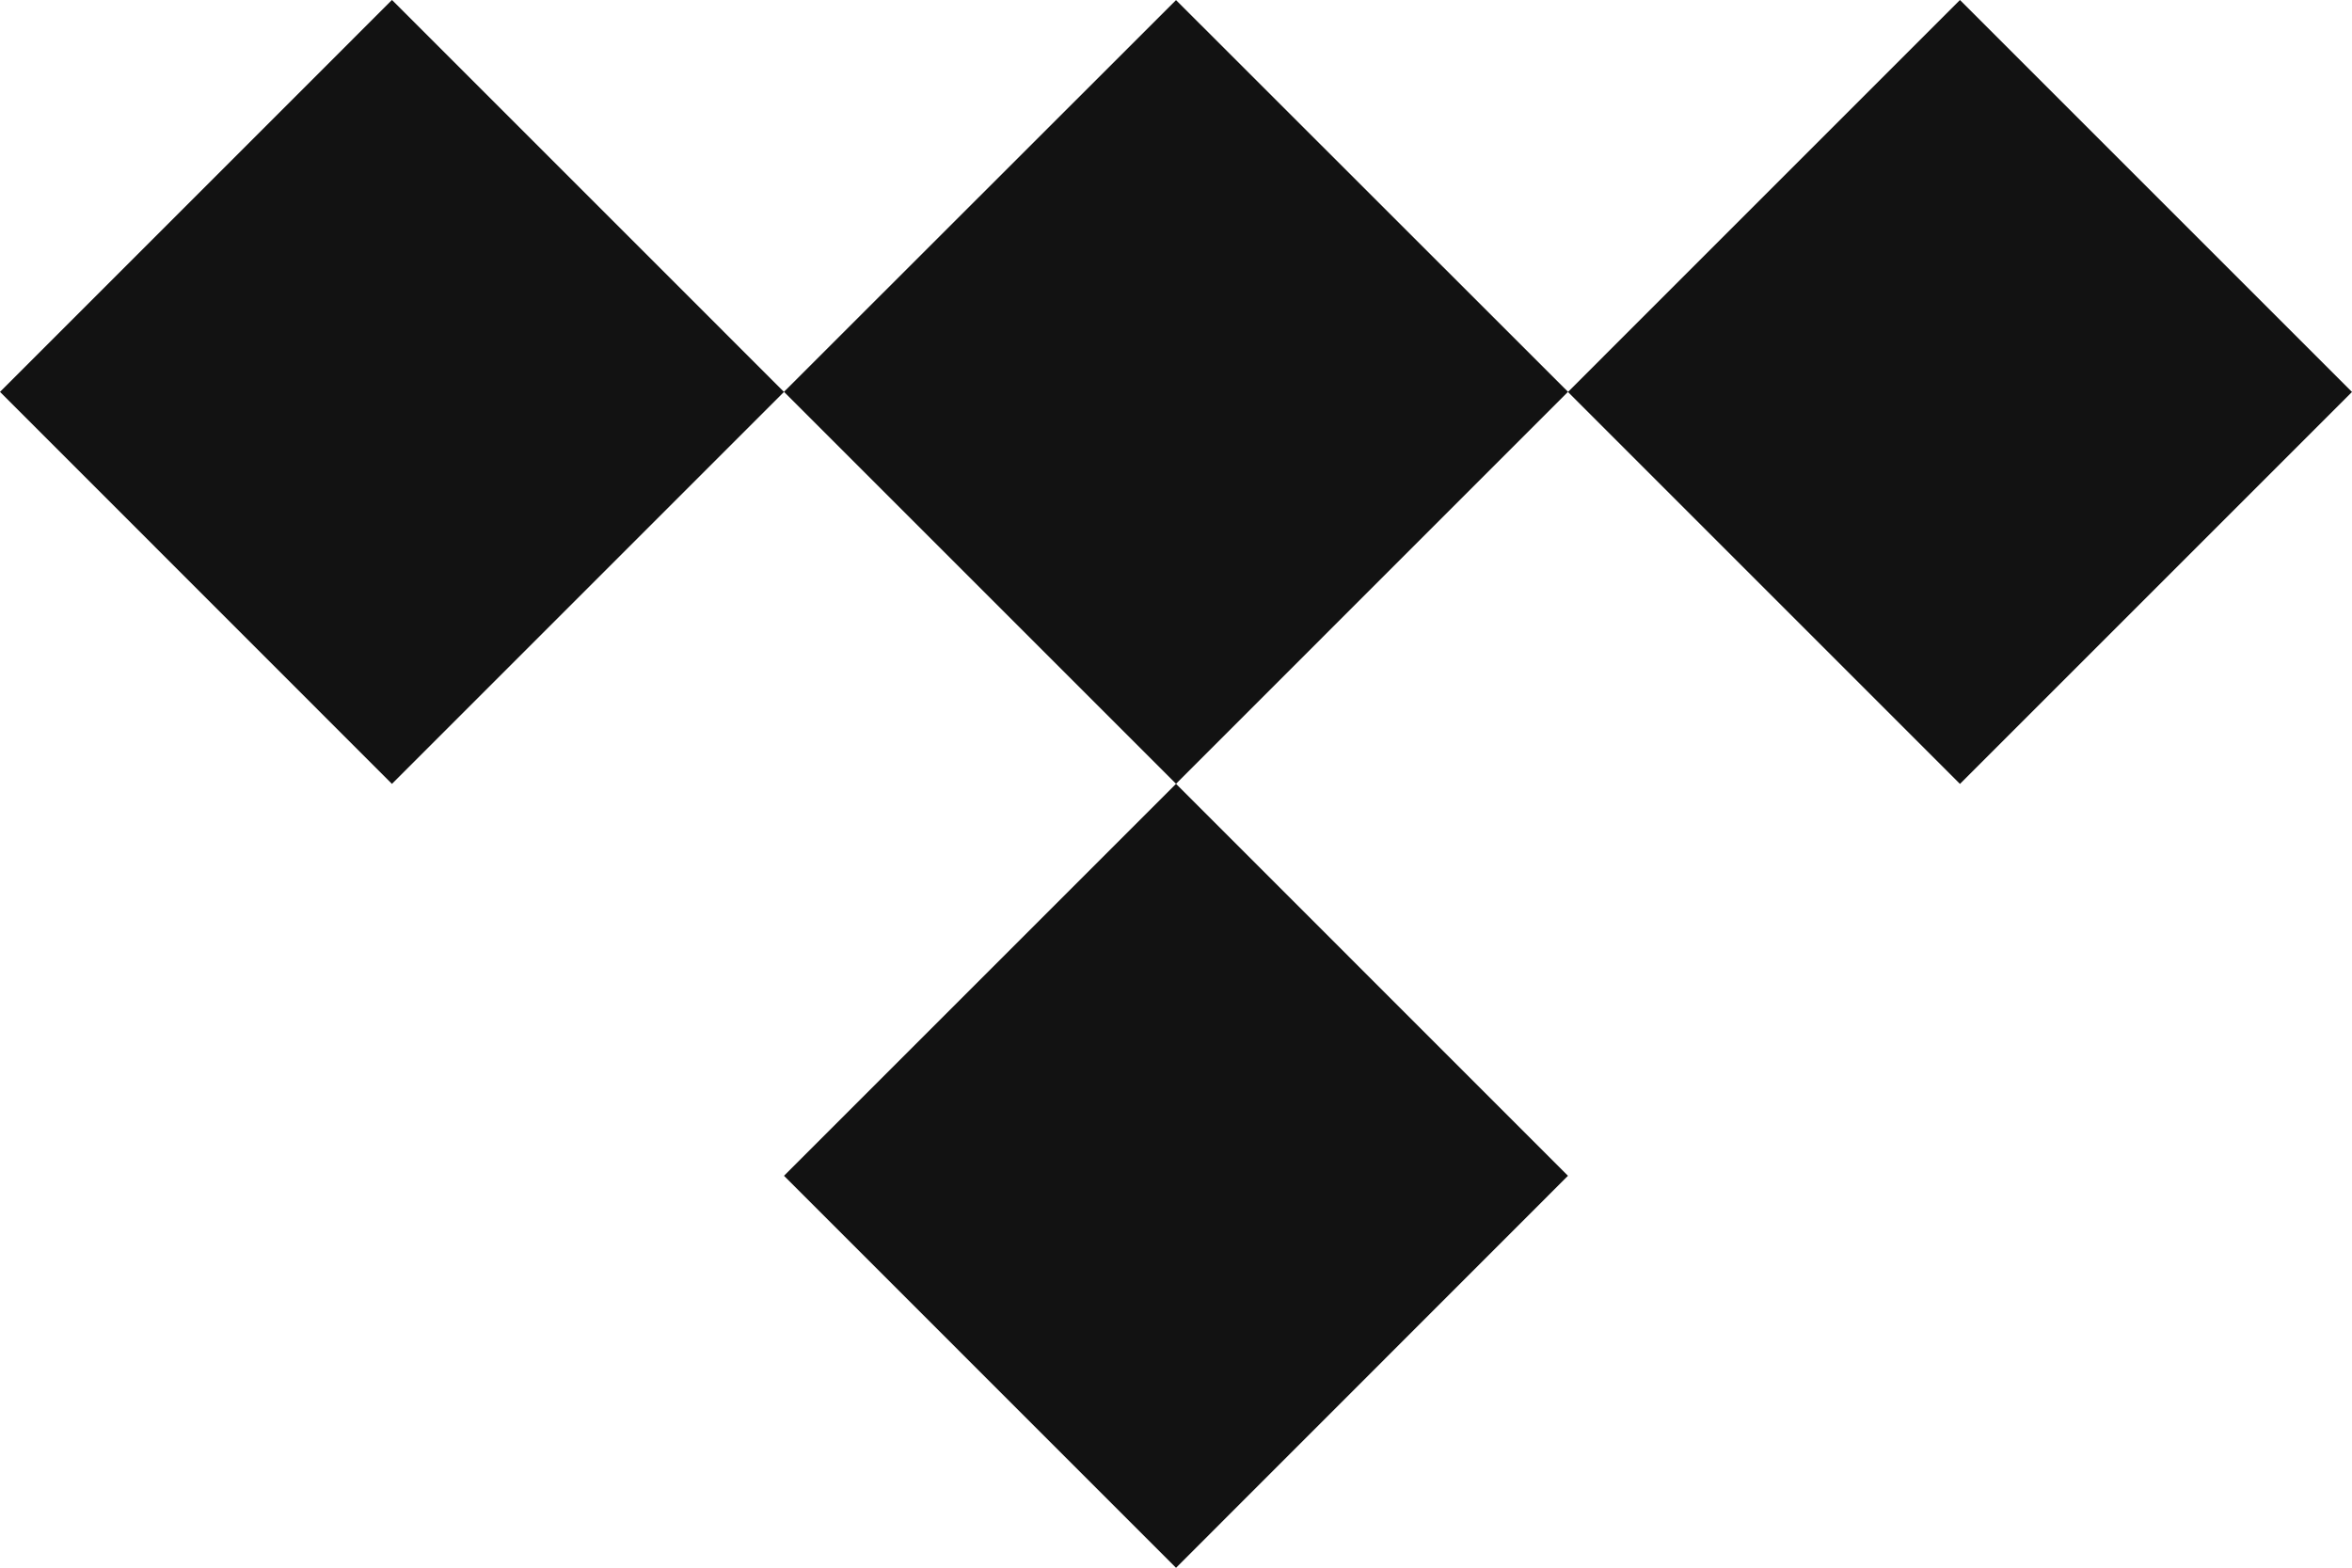 <?xml version="1.0" encoding="utf-8"?>
<!-- Generator: Adobe Illustrator 16.0.0, SVG Export Plug-In . SVG Version: 6.00 Build 0)  -->
<!DOCTYPE svg PUBLIC "-//W3C//DTD SVG 1.1//EN" "http://www.w3.org/Graphics/SVG/1.1/DTD/svg11.dtd">
<svg version="1.1"
	 id="svg477" xmlns:dc="http://purl.org/dc/elements/1.1/" xmlns:cc="http://creativecommons.org/ns#" xmlns:rdf="http://www.w3.org/1999/02/22-rdf-syntax-ns#" xmlns:svg="http://www.w3.org/2000/svg" xmlns:sodipodi="http://sodipodi.sourceforge.net/DTD/sodipodi-0.dtd" xmlns:inkscape="http://www.inkscape.org/namespaces/inkscape" sodipodi:docname="tidal.svg" inkscape:version="0.92.0 r15299"
	 xmlns="http://www.w3.org/2000/svg" xmlns:xlink="http://www.w3.org/1999/xlink" x="0px" y="0px" width="46.459px"
	 height="30.975px" viewBox="0 0 46.459 30.975" enable-background="new 0 0 46.459 30.975" xml:space="preserve">
<path fill="#121212" d="M15.486,23.23l7.744-7.744l7.742,7.744l-7.742,7.745L15.486,23.23z M7.743-0.001L0,7.742l7.742,7.745
	l7.744-7.744L7.743-0.001z M38.715,15.488l7.744-7.744L38.715,0l-7.742,7.743V7.741L23.23,0.002l-7.744,7.739l7.744,7.744
	l7.741-7.742L38.715,15.488z"/>
</svg>
